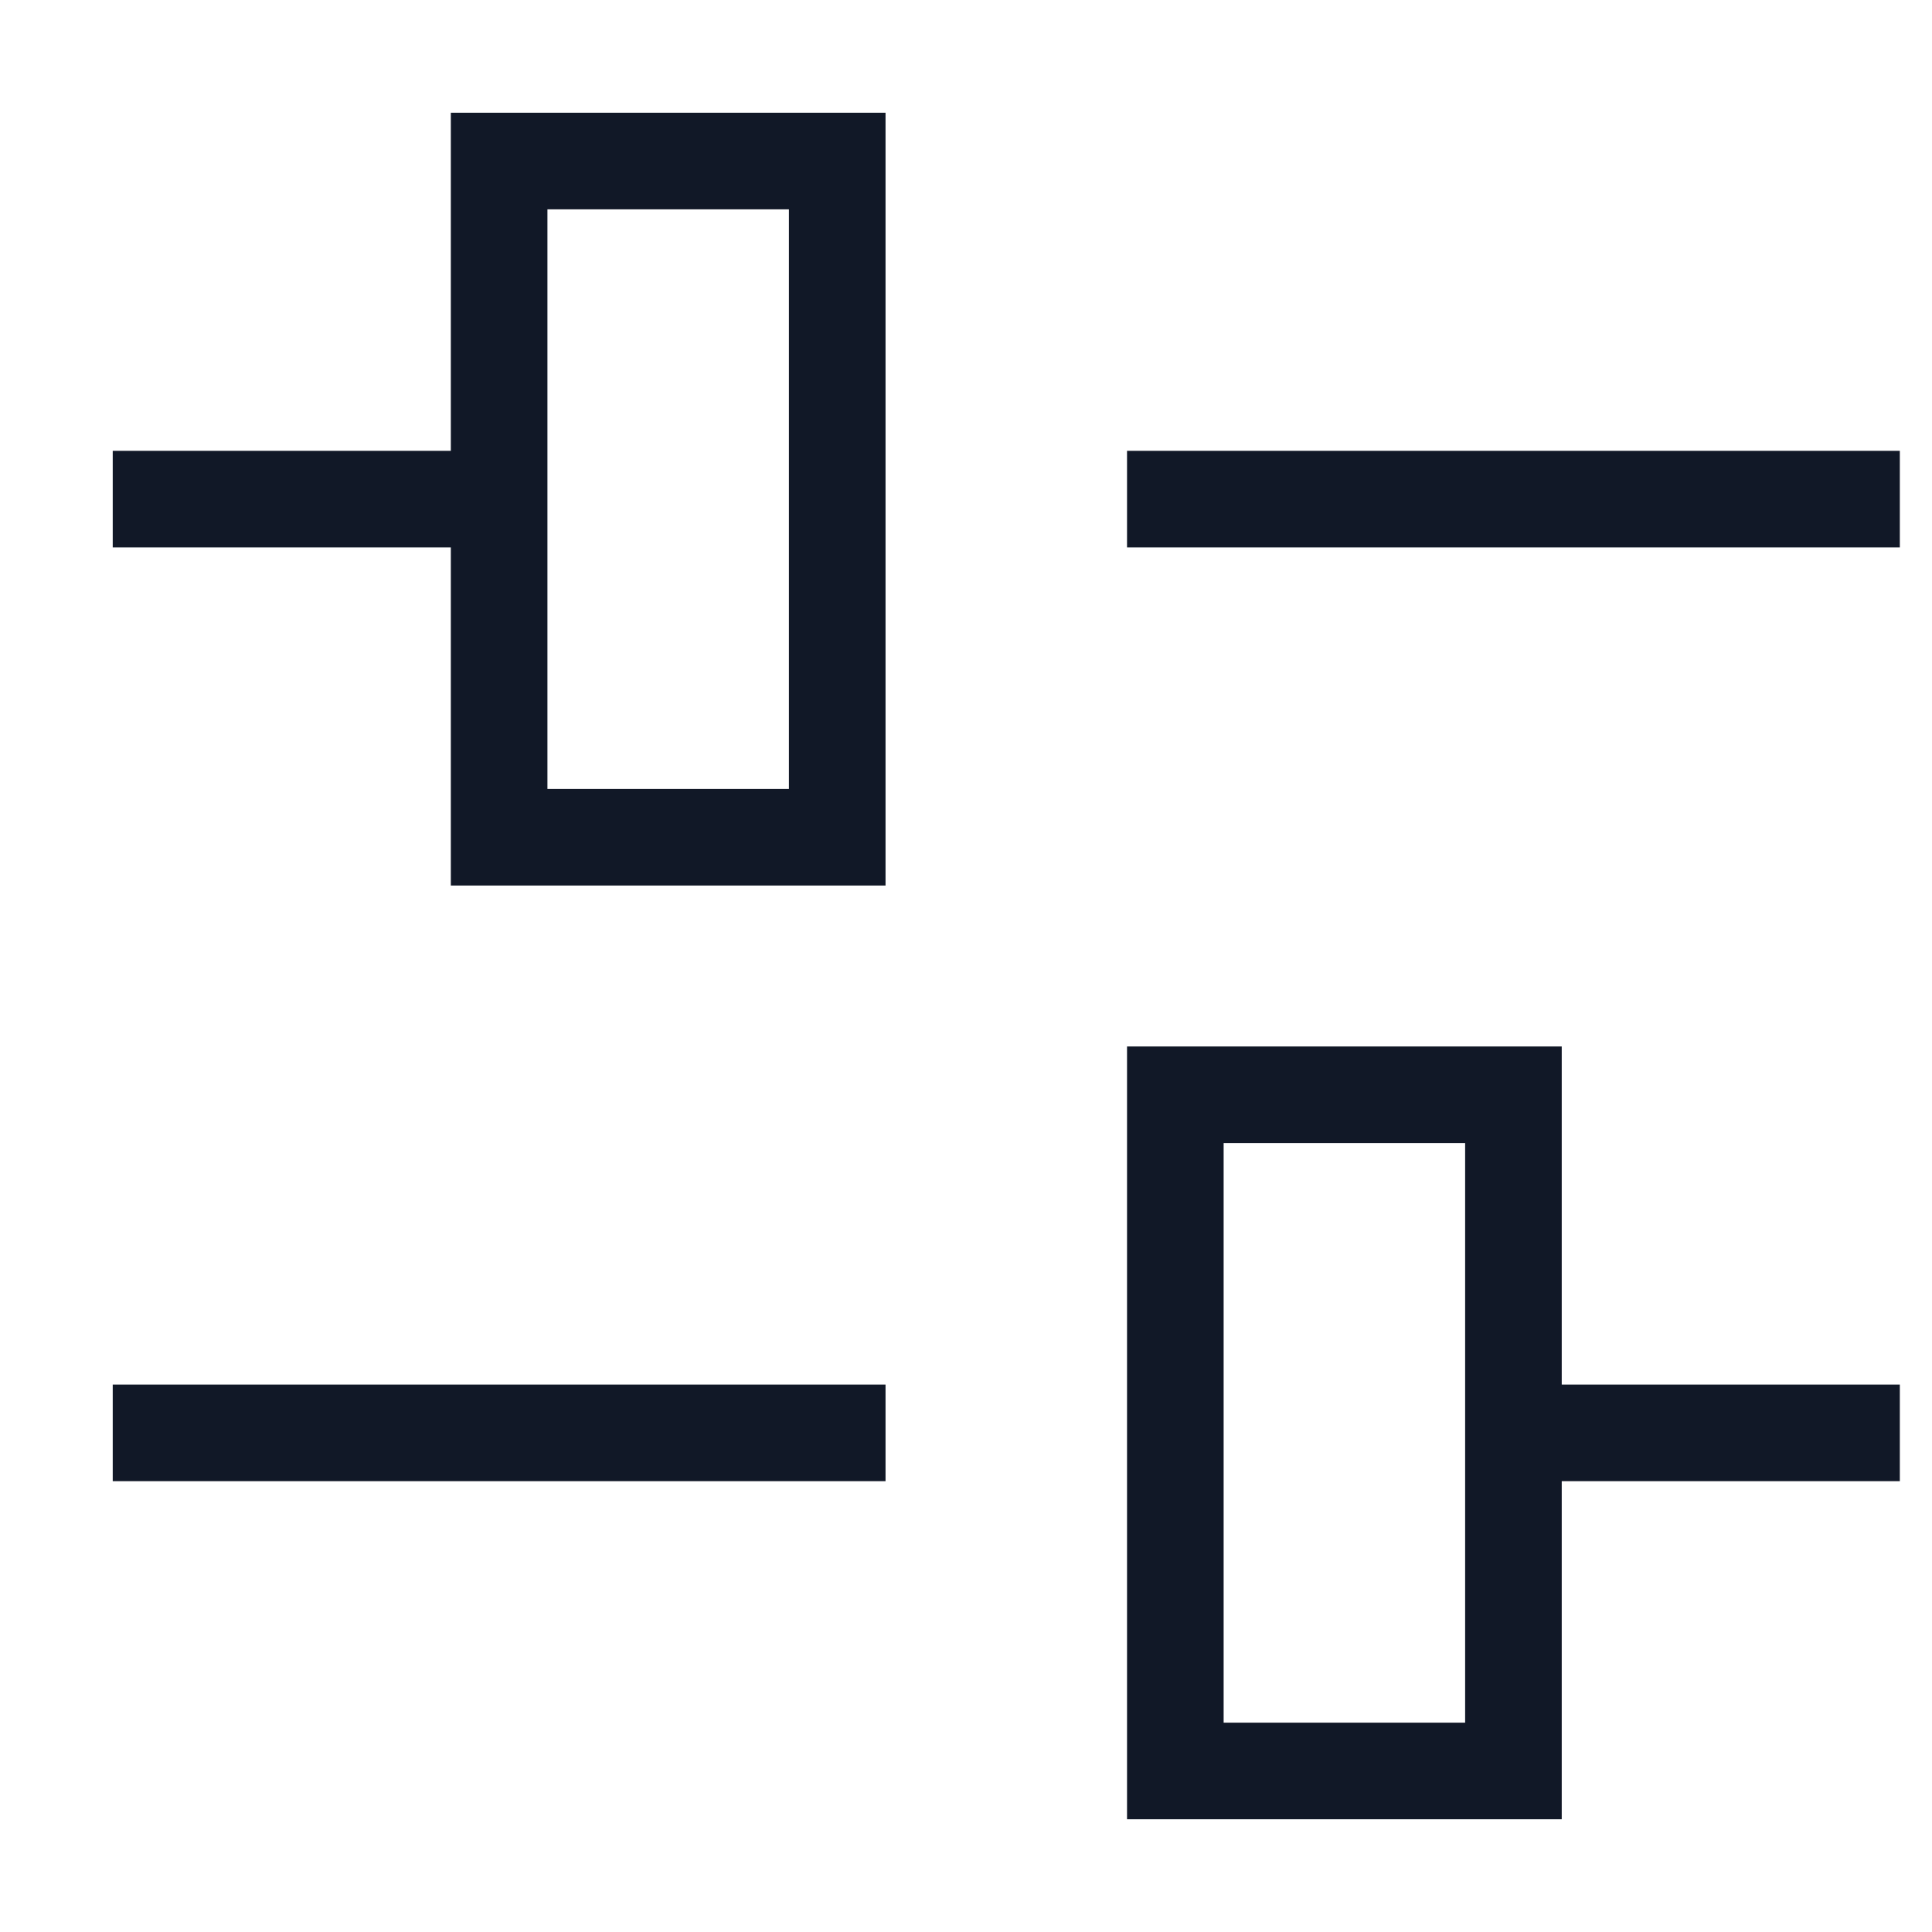 <svg width="20" height="20" viewBox="0 0 20 20" fill="none" xmlns="http://www.w3.org/2000/svg">
<path d="M15.667 14.833H19.167M1.667 5.167H5.167M12.167 5.167H19.167M1.667 14.833H8.667M5.167 1.667H8.667V8.667H5.167V1.667ZM12.167 11.333H15.667V18.333H12.167V11.333Z" stroke="#111827" stroke-miterlimit="10" stroke-linecap="square"/>
</svg>

